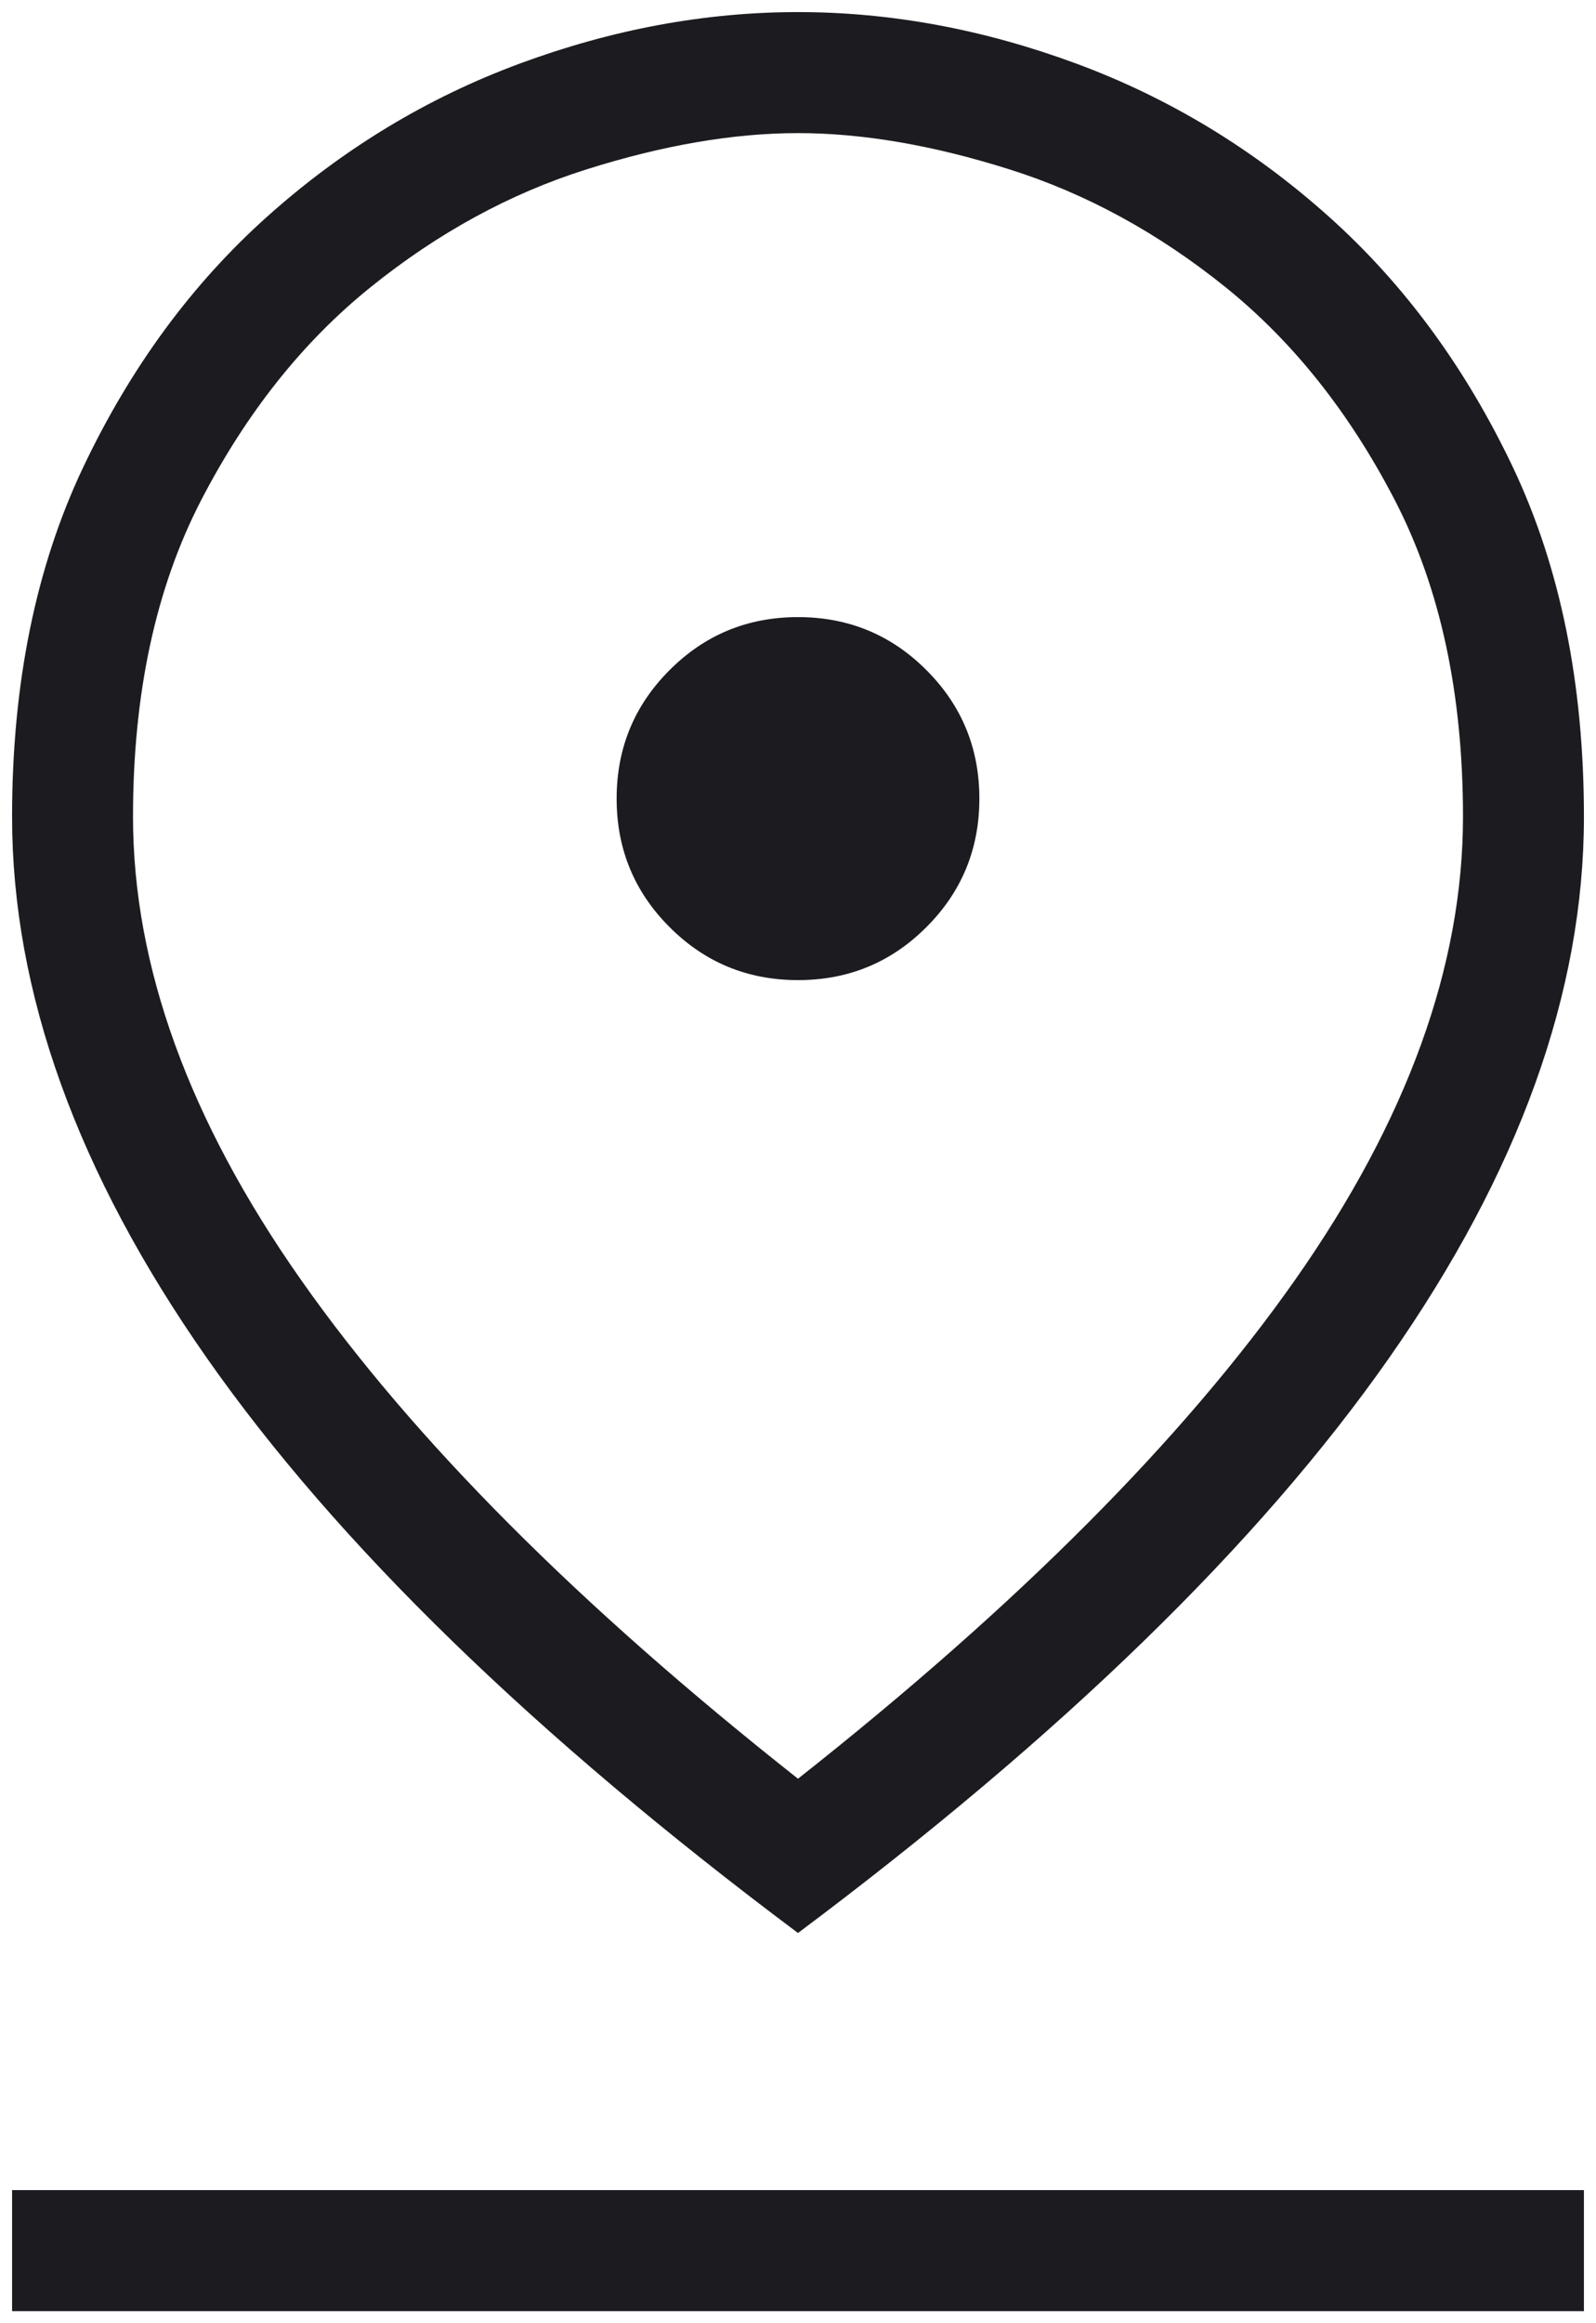 <svg width="44" height="64" viewBox="0 0 44 64" fill="none" xmlns="http://www.w3.org/2000/svg">
<path d="M22 49C28.055 44.222 32.626 39.639 35.71 35.25C38.792 30.861 40.333 26.611 40.333 22.5C40.333 19.111 39.709 16.208 38.46 13.79C37.209 11.374 35.653 9.417 33.793 7.917C31.931 6.417 29.944 5.333 27.833 4.667C25.722 4 23.778 3.667 22 3.667C20.222 3.667 18.278 4 16.167 4.667C14.056 5.333 12.07 6.417 10.21 7.917C8.348 9.417 6.791 11.374 5.54 13.79C4.291 16.208 3.667 19.111 3.667 22.5C3.667 26.611 5.209 30.861 8.293 35.25C11.376 39.639 15.944 44.222 22 49ZM22 53.25C14.722 47.806 9.291 42.528 5.707 37.417C2.124 32.306 0.333 27.333 0.333 22.5C0.333 18.833 0.987 15.624 2.293 12.873C3.598 10.124 5.292 7.819 7.377 5.957C9.459 4.097 11.778 2.694 14.333 1.75C16.889 0.806 19.444 0.333 22 0.333C24.555 0.333 27.111 0.806 29.667 1.75C32.222 2.694 34.541 4.097 36.623 5.957C38.708 7.819 40.403 10.124 41.71 12.873C43.014 15.624 43.667 18.833 43.667 22.5C43.667 27.333 41.874 32.306 38.29 37.417C34.708 42.528 29.278 47.806 22 53.25ZM22 27C23.389 27 24.569 26.513 25.54 25.54C26.513 24.569 27 23.389 27 22C27 20.611 26.513 19.431 25.54 18.46C24.569 17.487 23.389 17 22 17C20.611 17 19.431 17.487 18.46 18.46C17.487 19.431 17 20.611 17 22C17 23.389 17.487 24.569 18.46 25.54C19.431 26.513 20.611 27 22 27ZM0.333 63.667V60.333H43.667V63.667H0.333Z" fill="#1C1B1F"/>
</svg>
